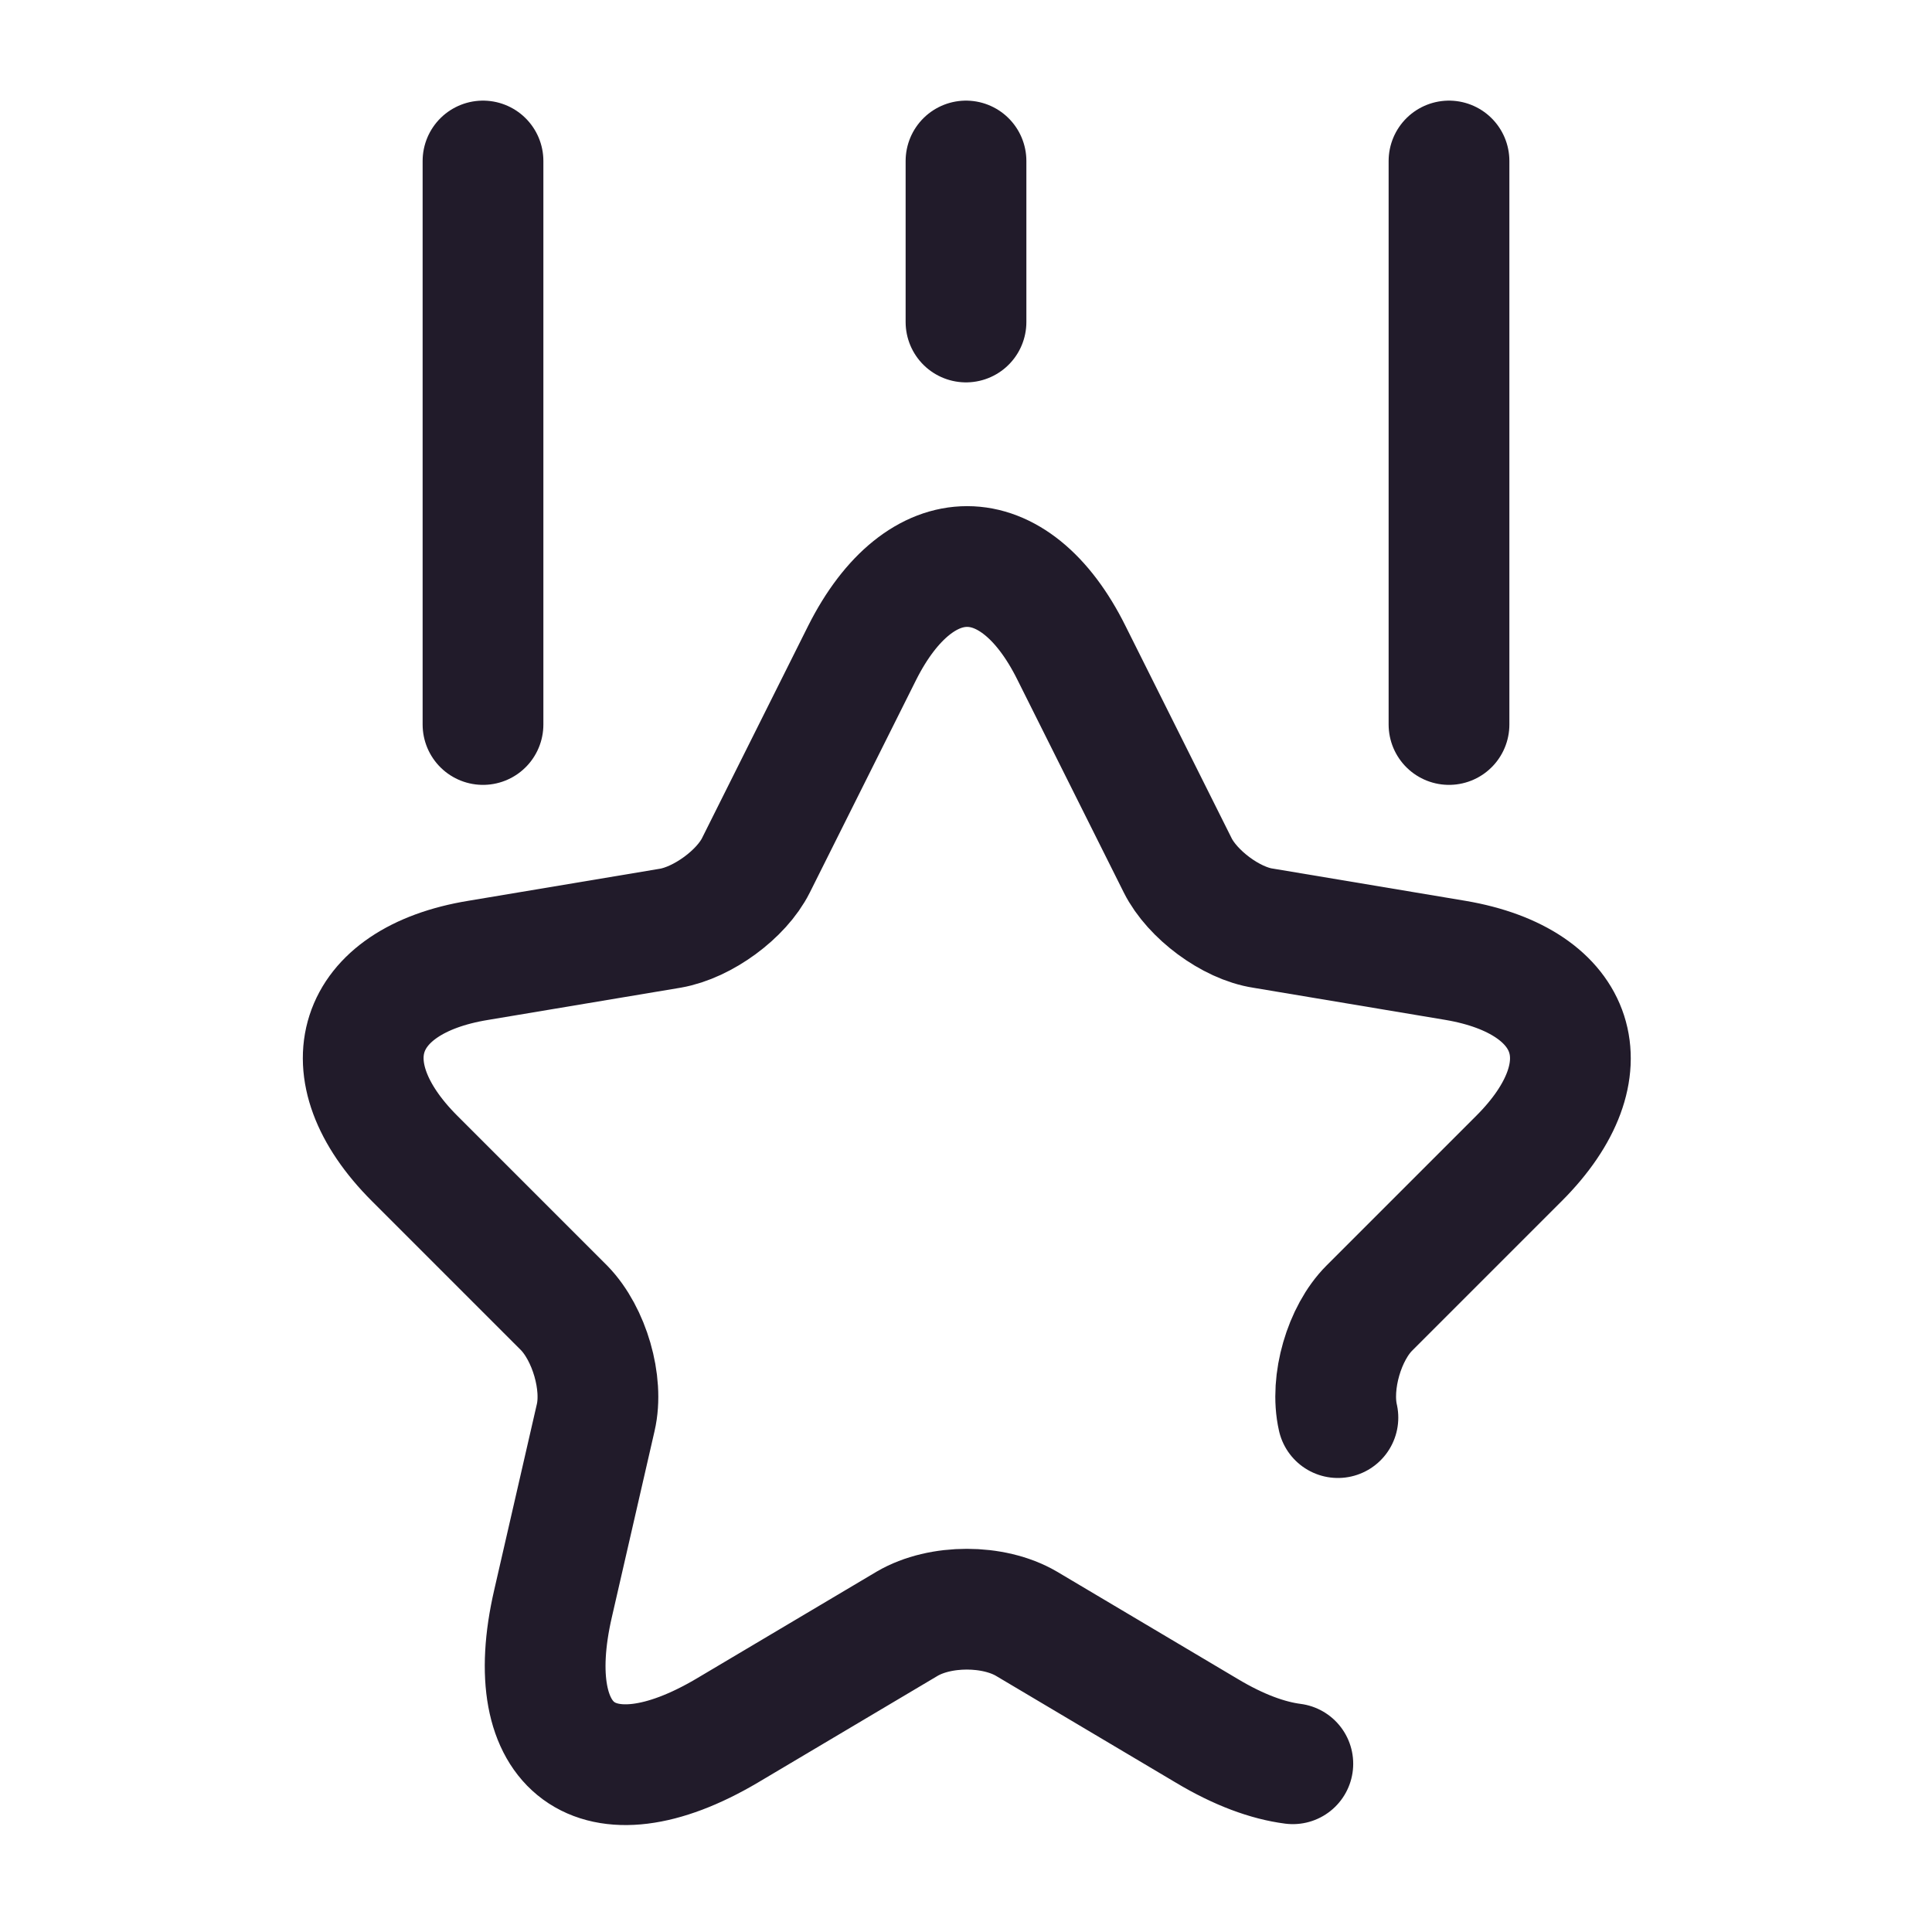 <svg width="24" height="24" viewBox="0 0 24 24" fill="none" xmlns="http://www.w3.org/2000/svg">
<path d="M16.06 21.91C15.75 21.87 15.39 21.74 14.99 21.5L12.75 20.17C12.34 19.93 11.68 19.93 11.27 20.17L9.03 21.5C7.42 22.45 6.45 21.74 6.87 19.92L7.4 17.61C7.5 17.18 7.32 16.57 7.01 16.25L5.15 14.39C4.05 13.29 4.41 12.18 5.94 11.93L8.33 11.53C8.73 11.46 9.21 11.11 9.39 10.75L10.71 8.11C11.43 6.68 12.6 6.68 13.31 8.11L14.63 10.75C14.81 11.11 15.29 11.47 15.69 11.53L18.08 11.93C19.61 12.19 19.97 13.29 18.87 14.39L17.01 16.25C16.7 16.56 16.52 17.17 16.62 17.61" stroke="#211B2A" stroke-width="1.5" stroke-linecap="round" stroke-linejoin="round"/>
<path d="M6 9V2" stroke="#211B2A" stroke-width="1.5" stroke-linecap="round" stroke-linejoin="round"/>
<path d="M18 9V2" stroke="#211B2A" stroke-width="1.5" stroke-linecap="round" stroke-linejoin="round"/>
<path d="M12 4V2" stroke="#211B2A" stroke-width="1.5" stroke-linecap="round" stroke-linejoin="round"/>
</svg>
